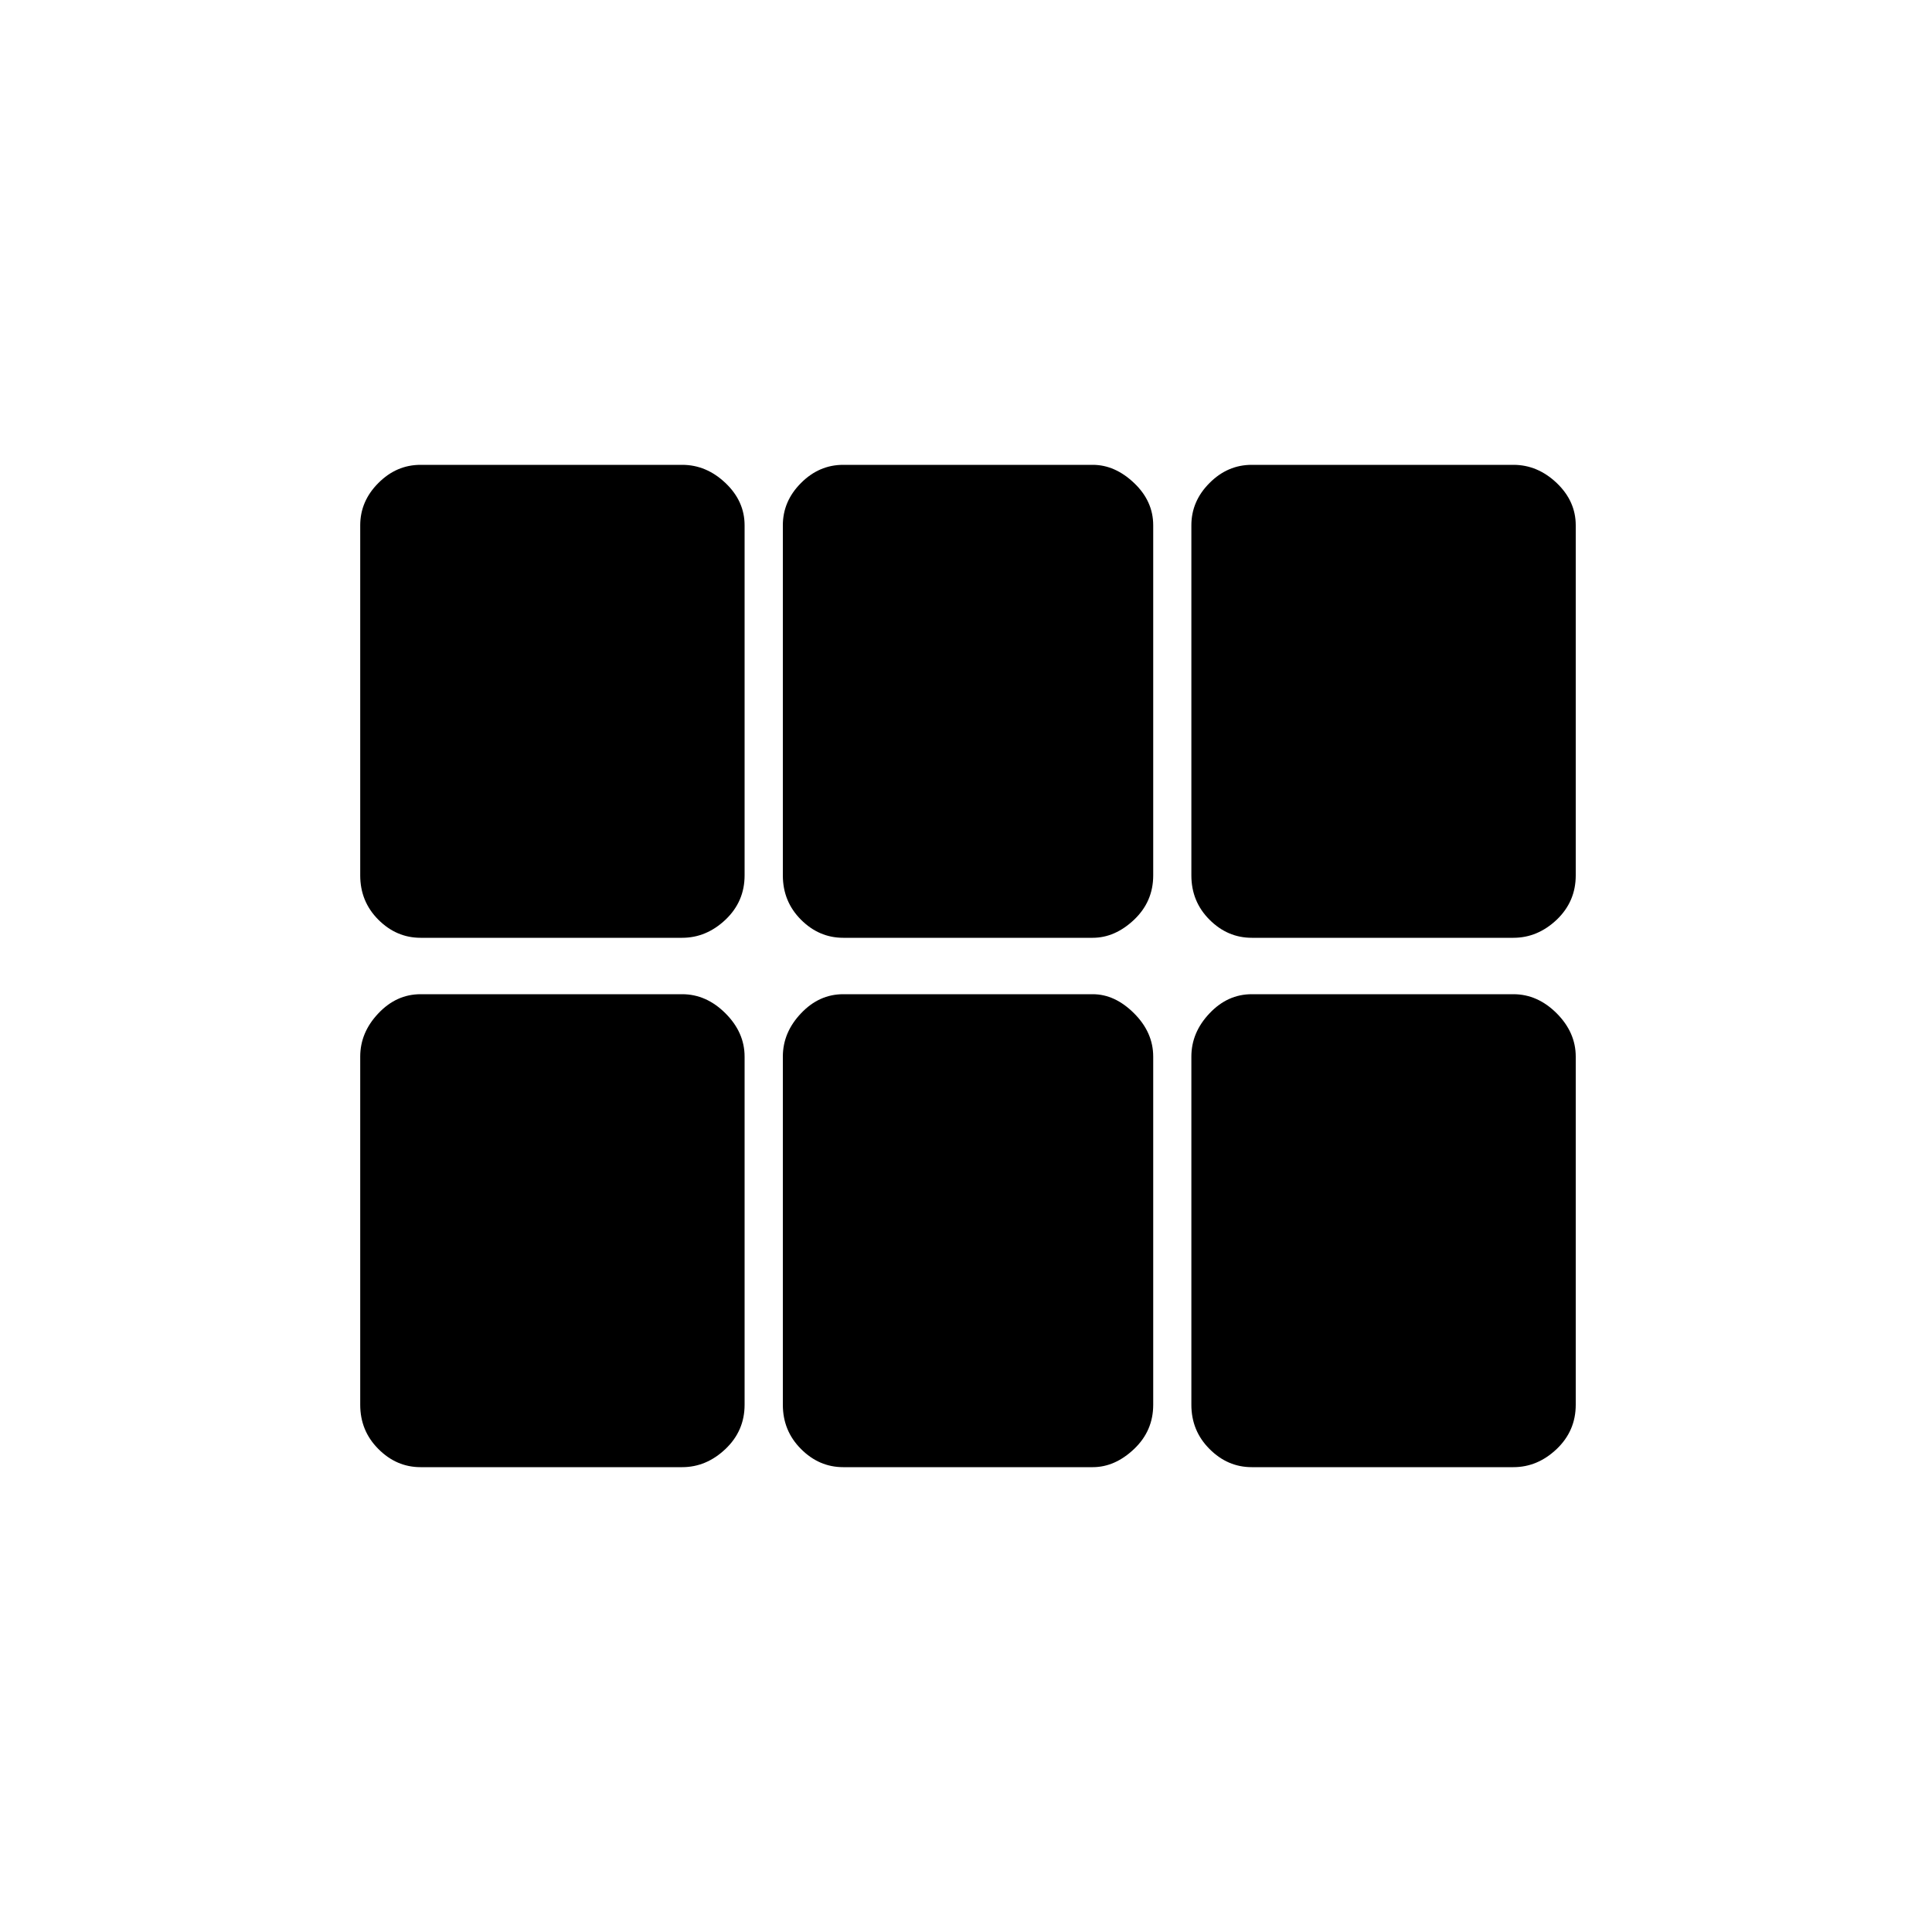 <svg xmlns="http://www.w3.org/2000/svg" height="20" width="20"><path d="M12.958 9.708Q12.708 9.708 12.521 9.521Q12.333 9.333 12.333 9.062V5.438Q12.333 5.188 12.521 5Q12.708 4.812 12.958 4.812H15.667Q15.917 4.812 16.115 5Q16.312 5.188 16.312 5.438V9.062Q16.312 9.333 16.115 9.521Q15.917 9.708 15.667 9.708ZM8.729 9.708Q8.479 9.708 8.292 9.521Q8.104 9.333 8.104 9.062V5.438Q8.104 5.188 8.292 5Q8.479 4.812 8.729 4.812H11.312Q11.542 4.812 11.74 5Q11.938 5.188 11.938 5.438V9.062Q11.938 9.333 11.74 9.521Q11.542 9.708 11.312 9.708ZM4.354 9.708Q4.104 9.708 3.917 9.521Q3.729 9.333 3.729 9.062V5.438Q3.729 5.188 3.917 5Q4.104 4.812 4.354 4.812H7.062Q7.312 4.812 7.51 5Q7.708 5.188 7.708 5.438V9.062Q7.708 9.333 7.51 9.521Q7.312 9.708 7.062 9.708ZM4.354 15.188Q4.104 15.188 3.917 15Q3.729 14.812 3.729 14.542V10.938Q3.729 10.688 3.917 10.49Q4.104 10.292 4.354 10.292H7.062Q7.312 10.292 7.51 10.49Q7.708 10.688 7.708 10.938V14.542Q7.708 14.812 7.51 15Q7.312 15.188 7.062 15.188ZM8.729 15.188Q8.479 15.188 8.292 15Q8.104 14.812 8.104 14.542V10.938Q8.104 10.688 8.292 10.49Q8.479 10.292 8.729 10.292H11.312Q11.542 10.292 11.74 10.49Q11.938 10.688 11.938 10.938V14.542Q11.938 14.812 11.74 15Q11.542 15.188 11.312 15.188ZM12.958 15.188Q12.708 15.188 12.521 15Q12.333 14.812 12.333 14.542V10.938Q12.333 10.688 12.521 10.49Q12.708 10.292 12.958 10.292H15.667Q15.917 10.292 16.115 10.49Q16.312 10.688 16.312 10.938V14.542Q16.312 14.812 16.115 15Q15.917 15.188 15.667 15.188Z"/></svg>